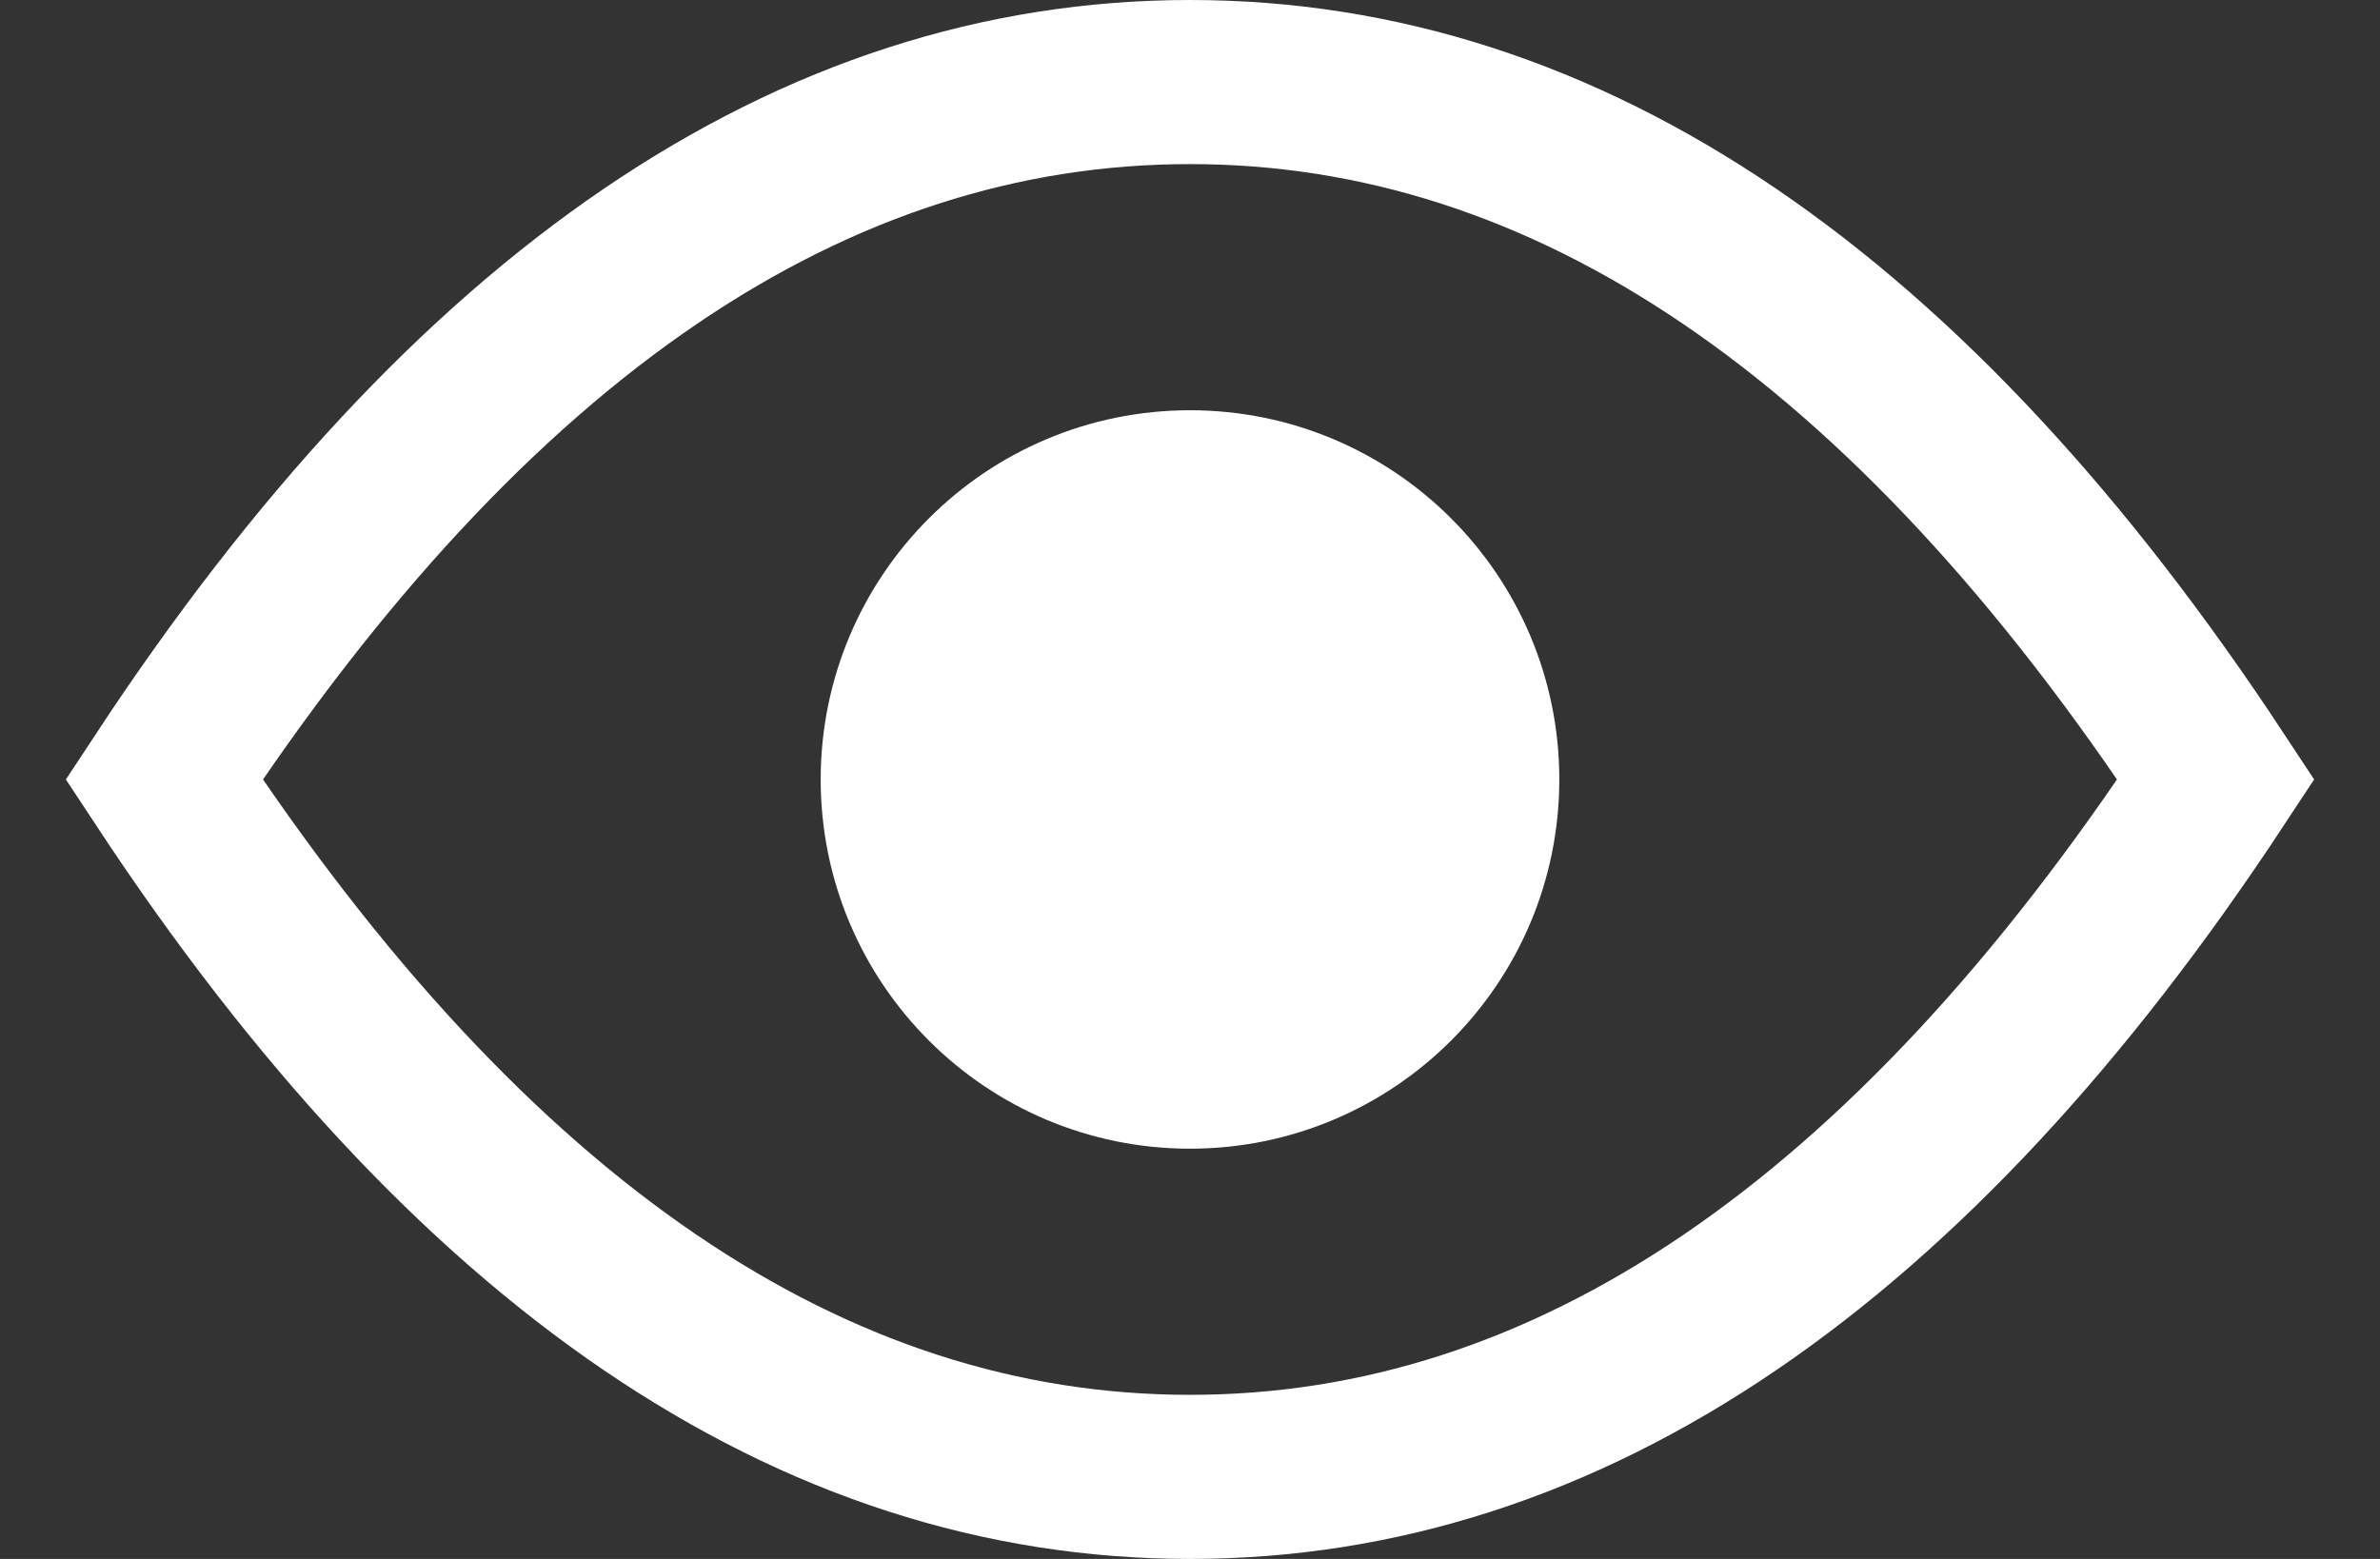 <svg xmlns="http://www.w3.org/2000/svg" width="29" height="19" viewBox="0 0 29 19">
    <rect x="0" y="0" width="29" height="19" fill="#333333" stroke="none"/>
    <g fill="none" fill-rule="evenodd" stroke="#FFF" stroke-width="2" transform="translate(2 1)">
        <path d="M12.5 17c4.602 0 8.769-2.833 12.5-8.5C21.269 2.833 17.102 0 12.5 0S3.731 2.833 0 8.5C3.731 14.167 7.898 17 12.5 17z"/>
        <circle cx="12.5" cy="8.5" r="3.5" fill="#FFF"/>
    </g>
</svg>
